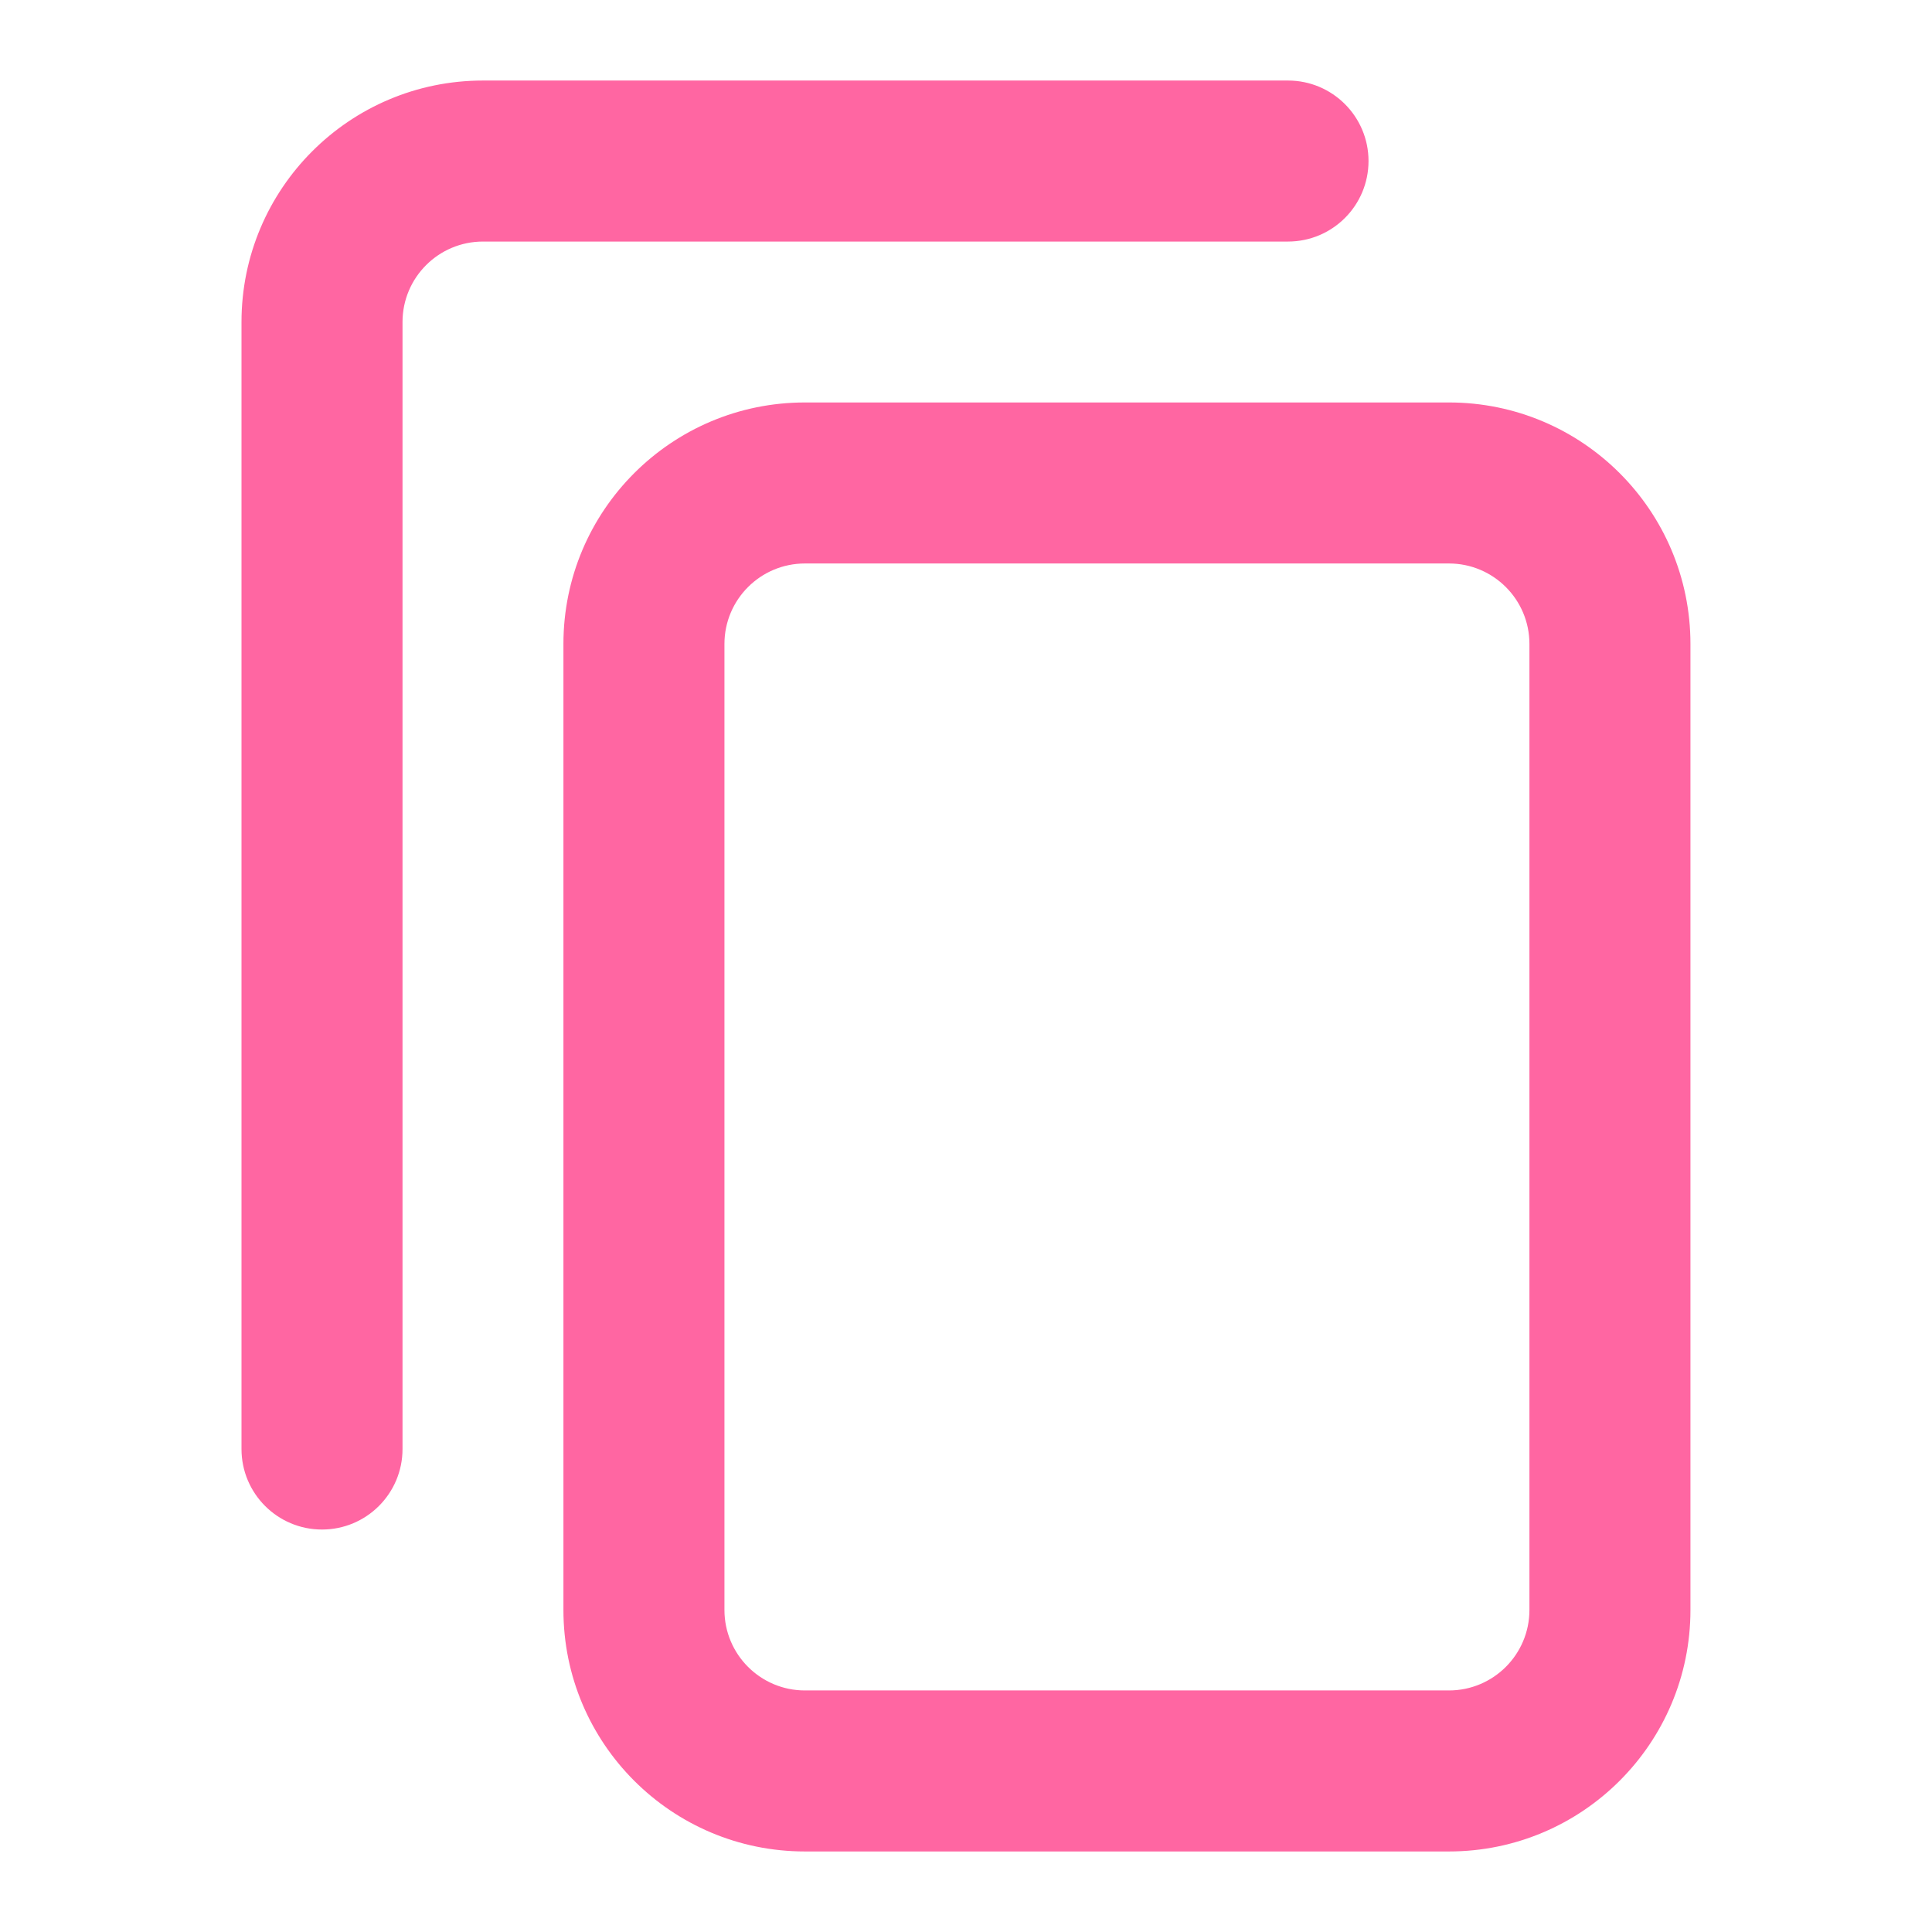 <svg width="35" height="35" viewBox="0 0 35 35" fill="none" xmlns="http://www.w3.org/2000/svg">
<path fill-rule="evenodd" clip-rule="evenodd" d="M30.624 11.666C30.624 9.25 28.665 7.291 26.249 7.291H14.582C12.166 7.291 10.207 9.25 10.207 11.666V29.166C10.207 31.582 12.166 33.541 14.582 33.541H26.249C28.665 33.541 30.624 31.582 30.624 29.166V11.666ZM27.707 11.666C27.707 10.861 27.054 10.208 26.249 10.208H14.582C13.777 10.208 13.124 10.861 13.124 11.666V29.166C13.124 29.971 13.777 30.624 14.582 30.624H26.249C27.054 30.624 27.707 29.971 27.707 29.166V11.666Z" fill="#FF66A2"/>
<path d="M8.75 4.376H23.333C24.139 4.376 24.792 3.723 24.792 2.917C24.792 2.112 24.139 1.459 23.333 1.459H8.75C6.334 1.459 4.375 3.418 4.375 5.834V26.251C4.375 27.056 5.028 27.709 5.833 27.709C6.639 27.709 7.292 27.056 7.292 26.251V5.834C7.292 5.029 7.945 4.376 8.75 4.376Z" fill="#FF66A2"/>
</svg>
